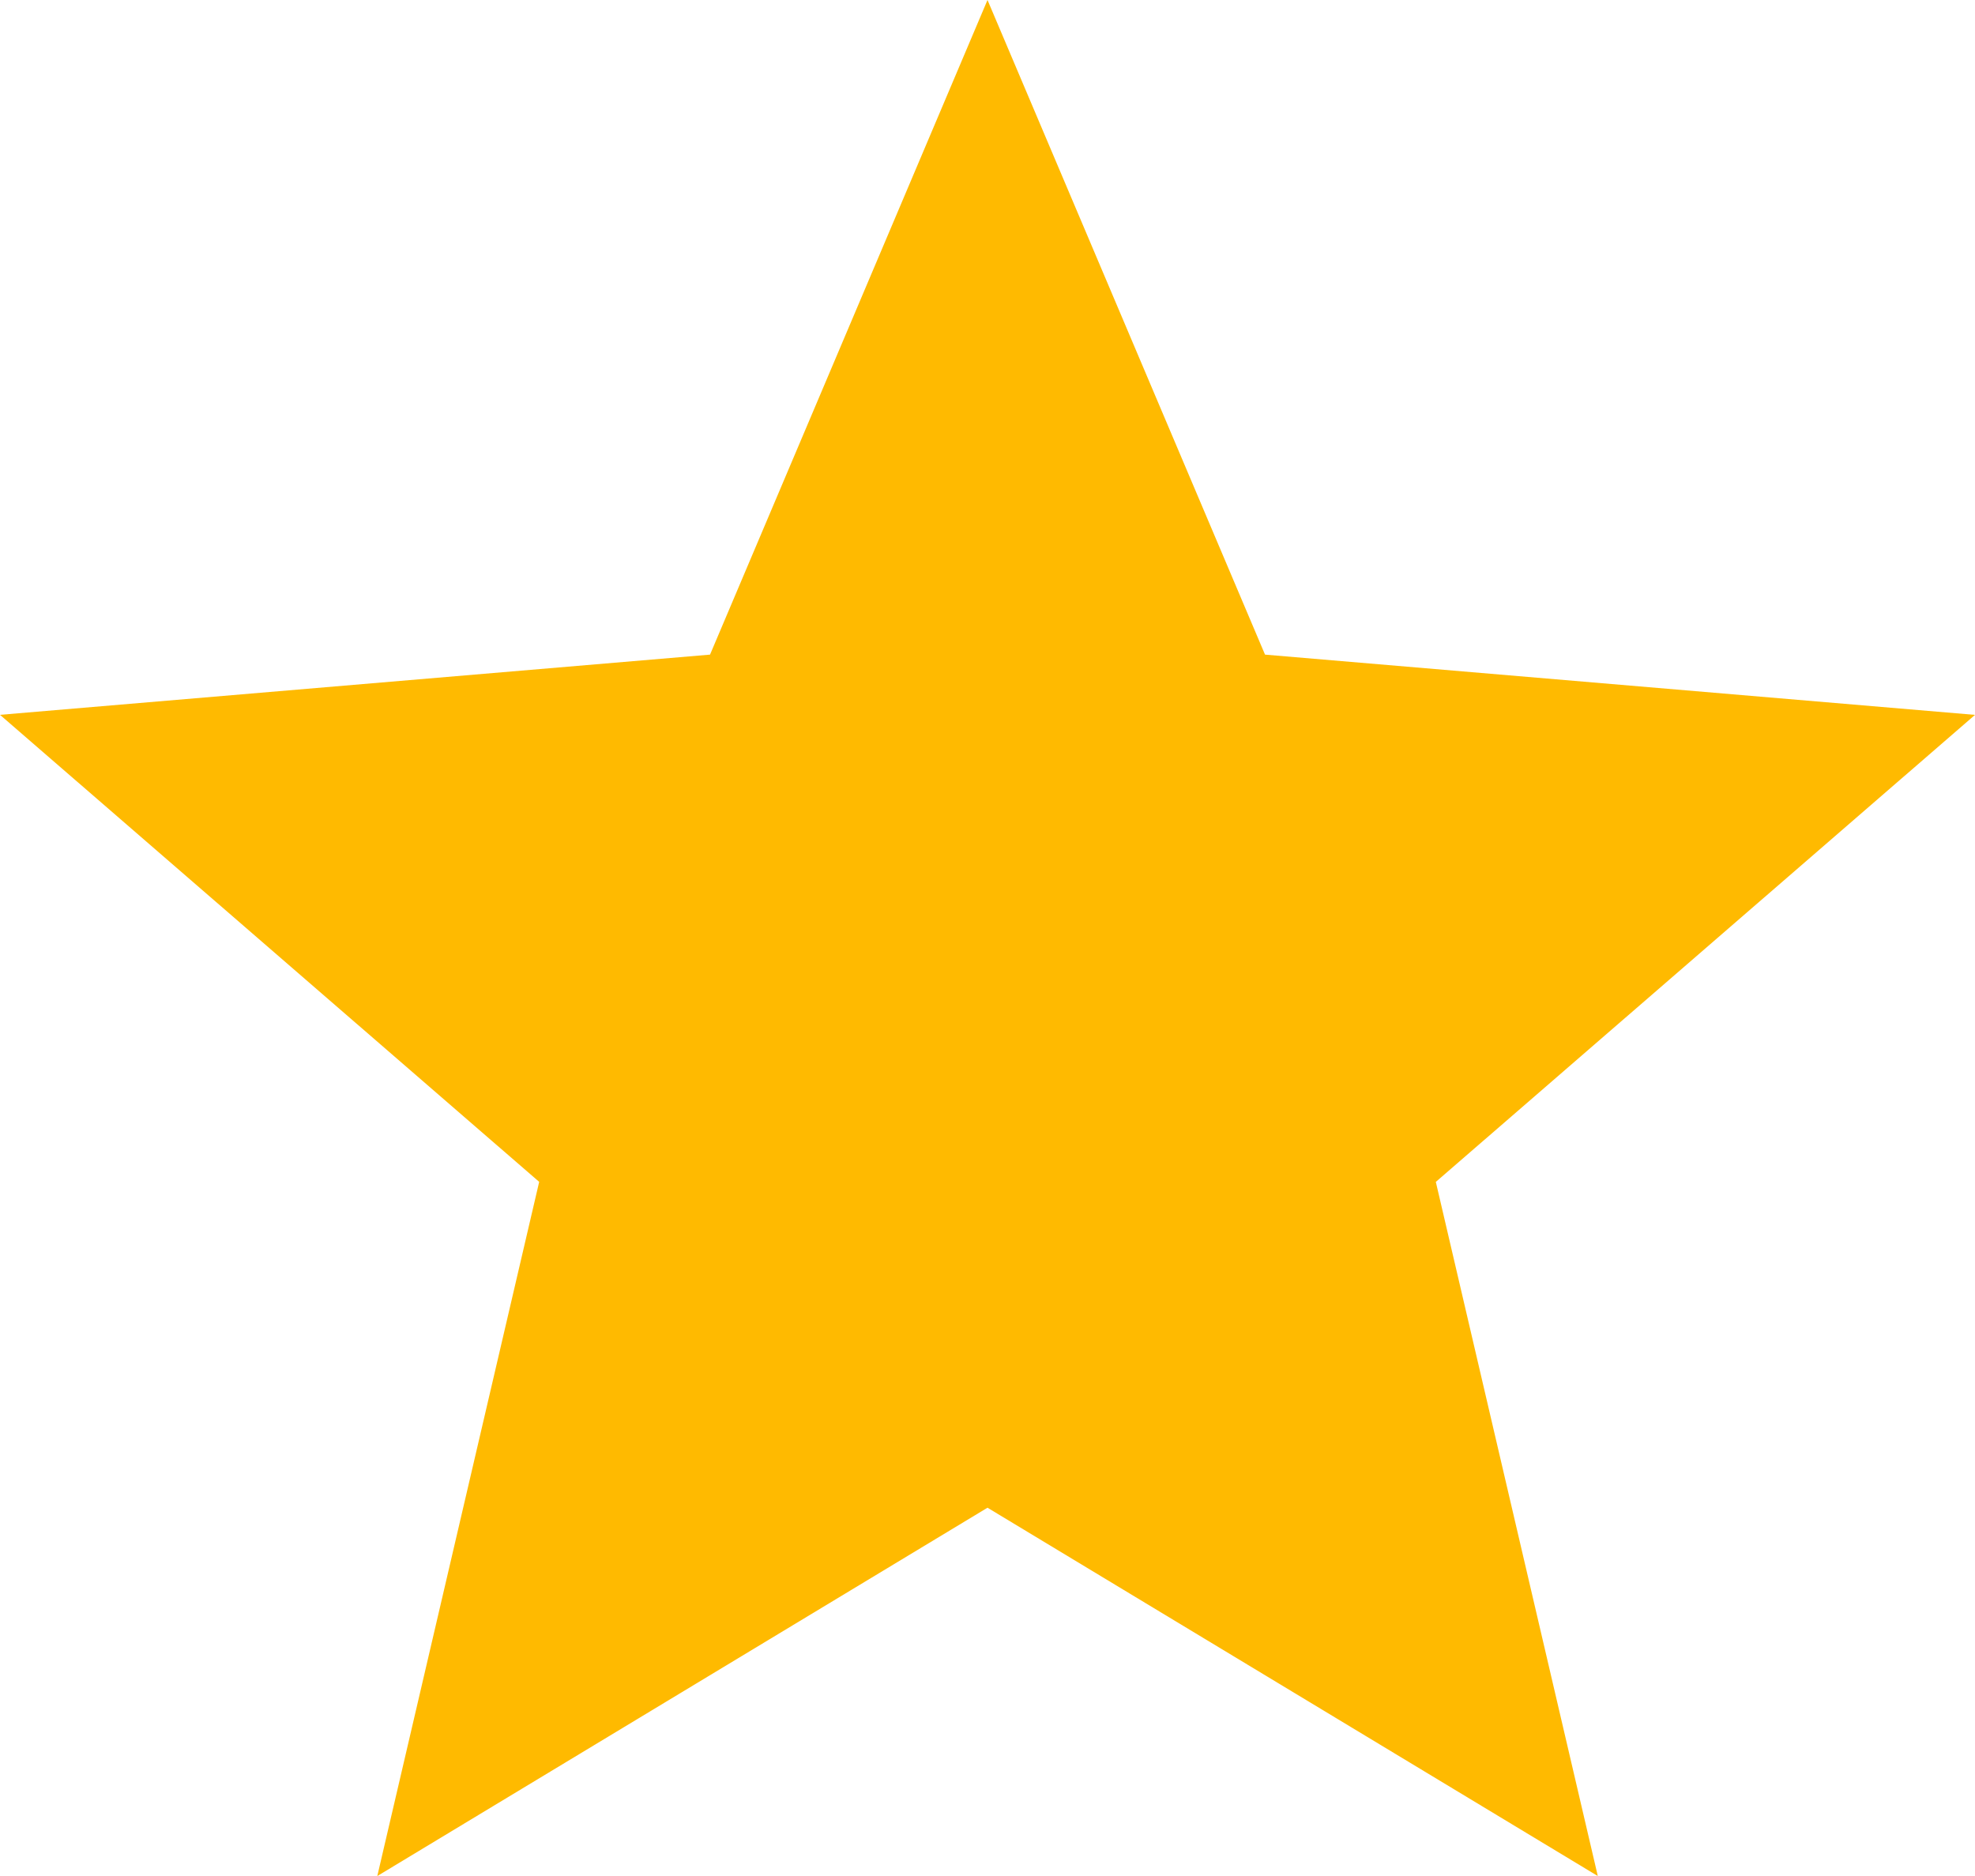 <svg xmlns="http://www.w3.org/2000/svg" width="38.736" height="36.799" viewBox="0 0 38.736 36.799">
  <path id="ic_star_24px" d="M21.368,31.575,33.338,38.8,30.161,25.184l10.575-9.161L26.811,14.841,21.368,2,15.926,14.841,2,16.022l10.575,9.161L9.4,38.8Z" transform="translate(-2 -2)" fill="#ffba00"/>
</svg>
